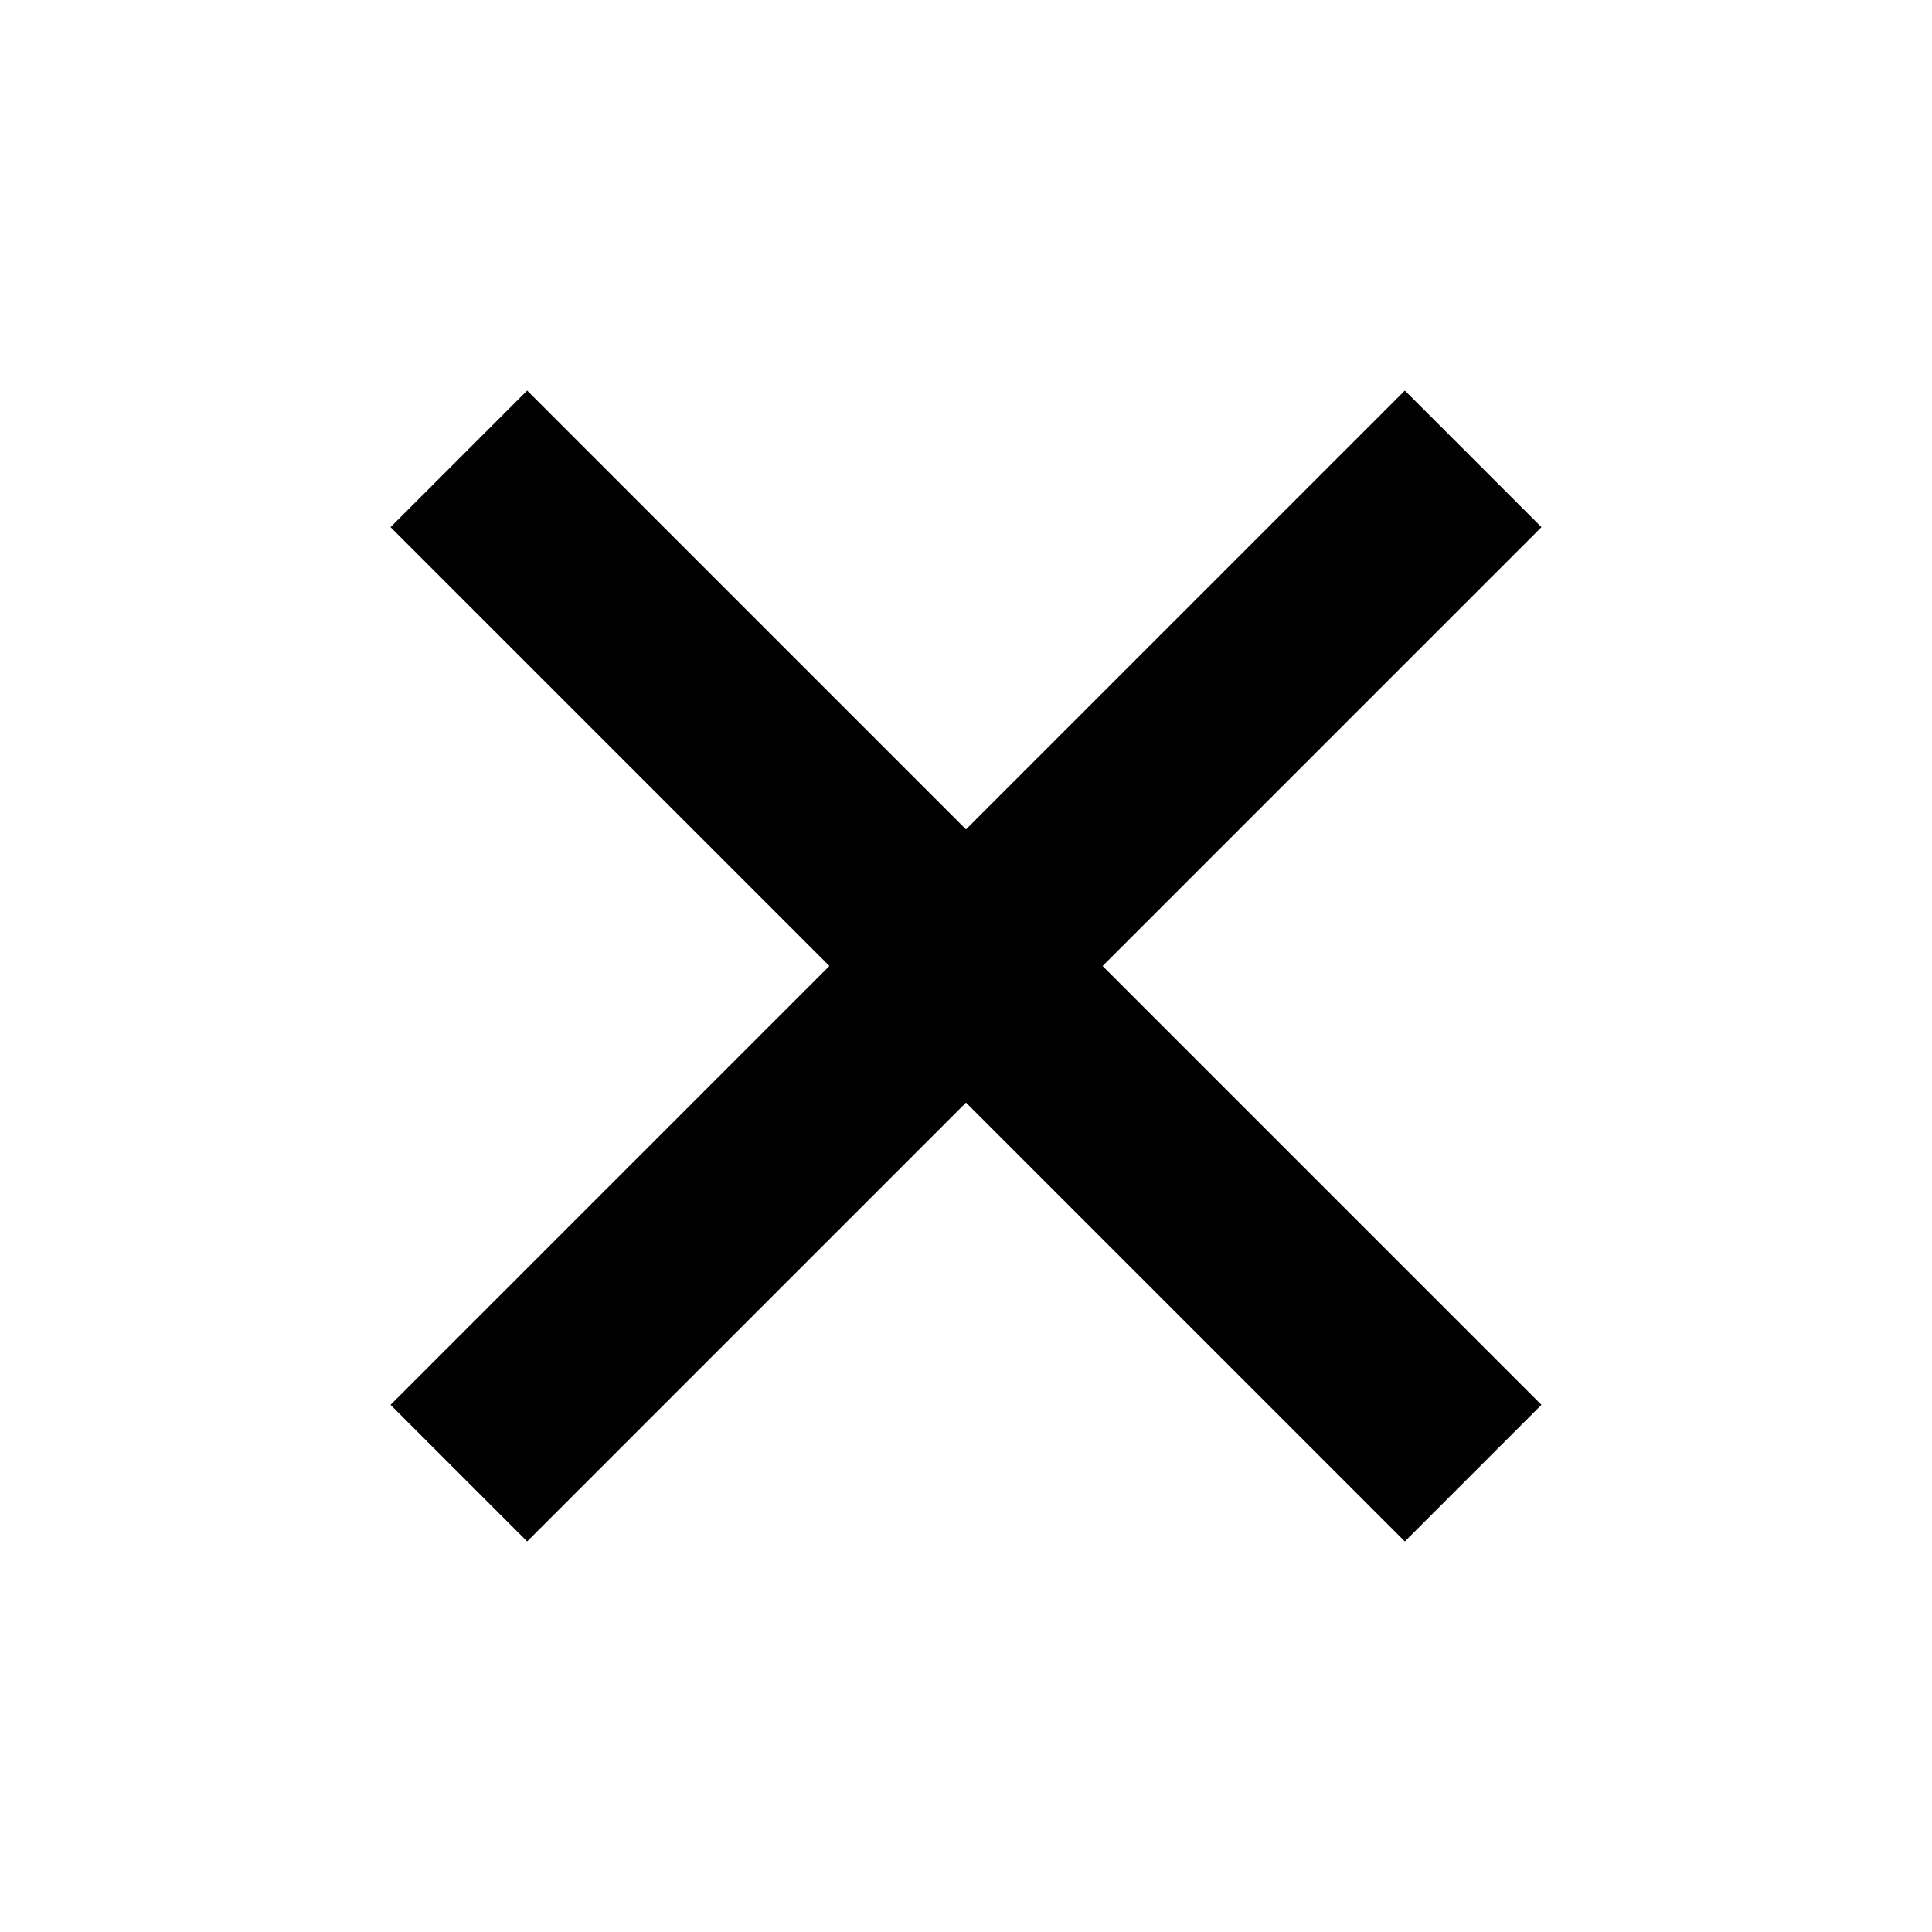 <svg xmlns="http://www.w3.org/2000/svg" aria-hidden="true" viewBox="-2 -2 20 20" fill="currentColor">
  <path d="M13.957 3.457l-1.414-1.414L8 6.586 3.457 2.043 2.043 3.457 6.586 8l-4.543 4.543 1.414 1.414L8 9.414l4.543 4.543 1.414-1.414L9.414 8z"/>
</svg>
